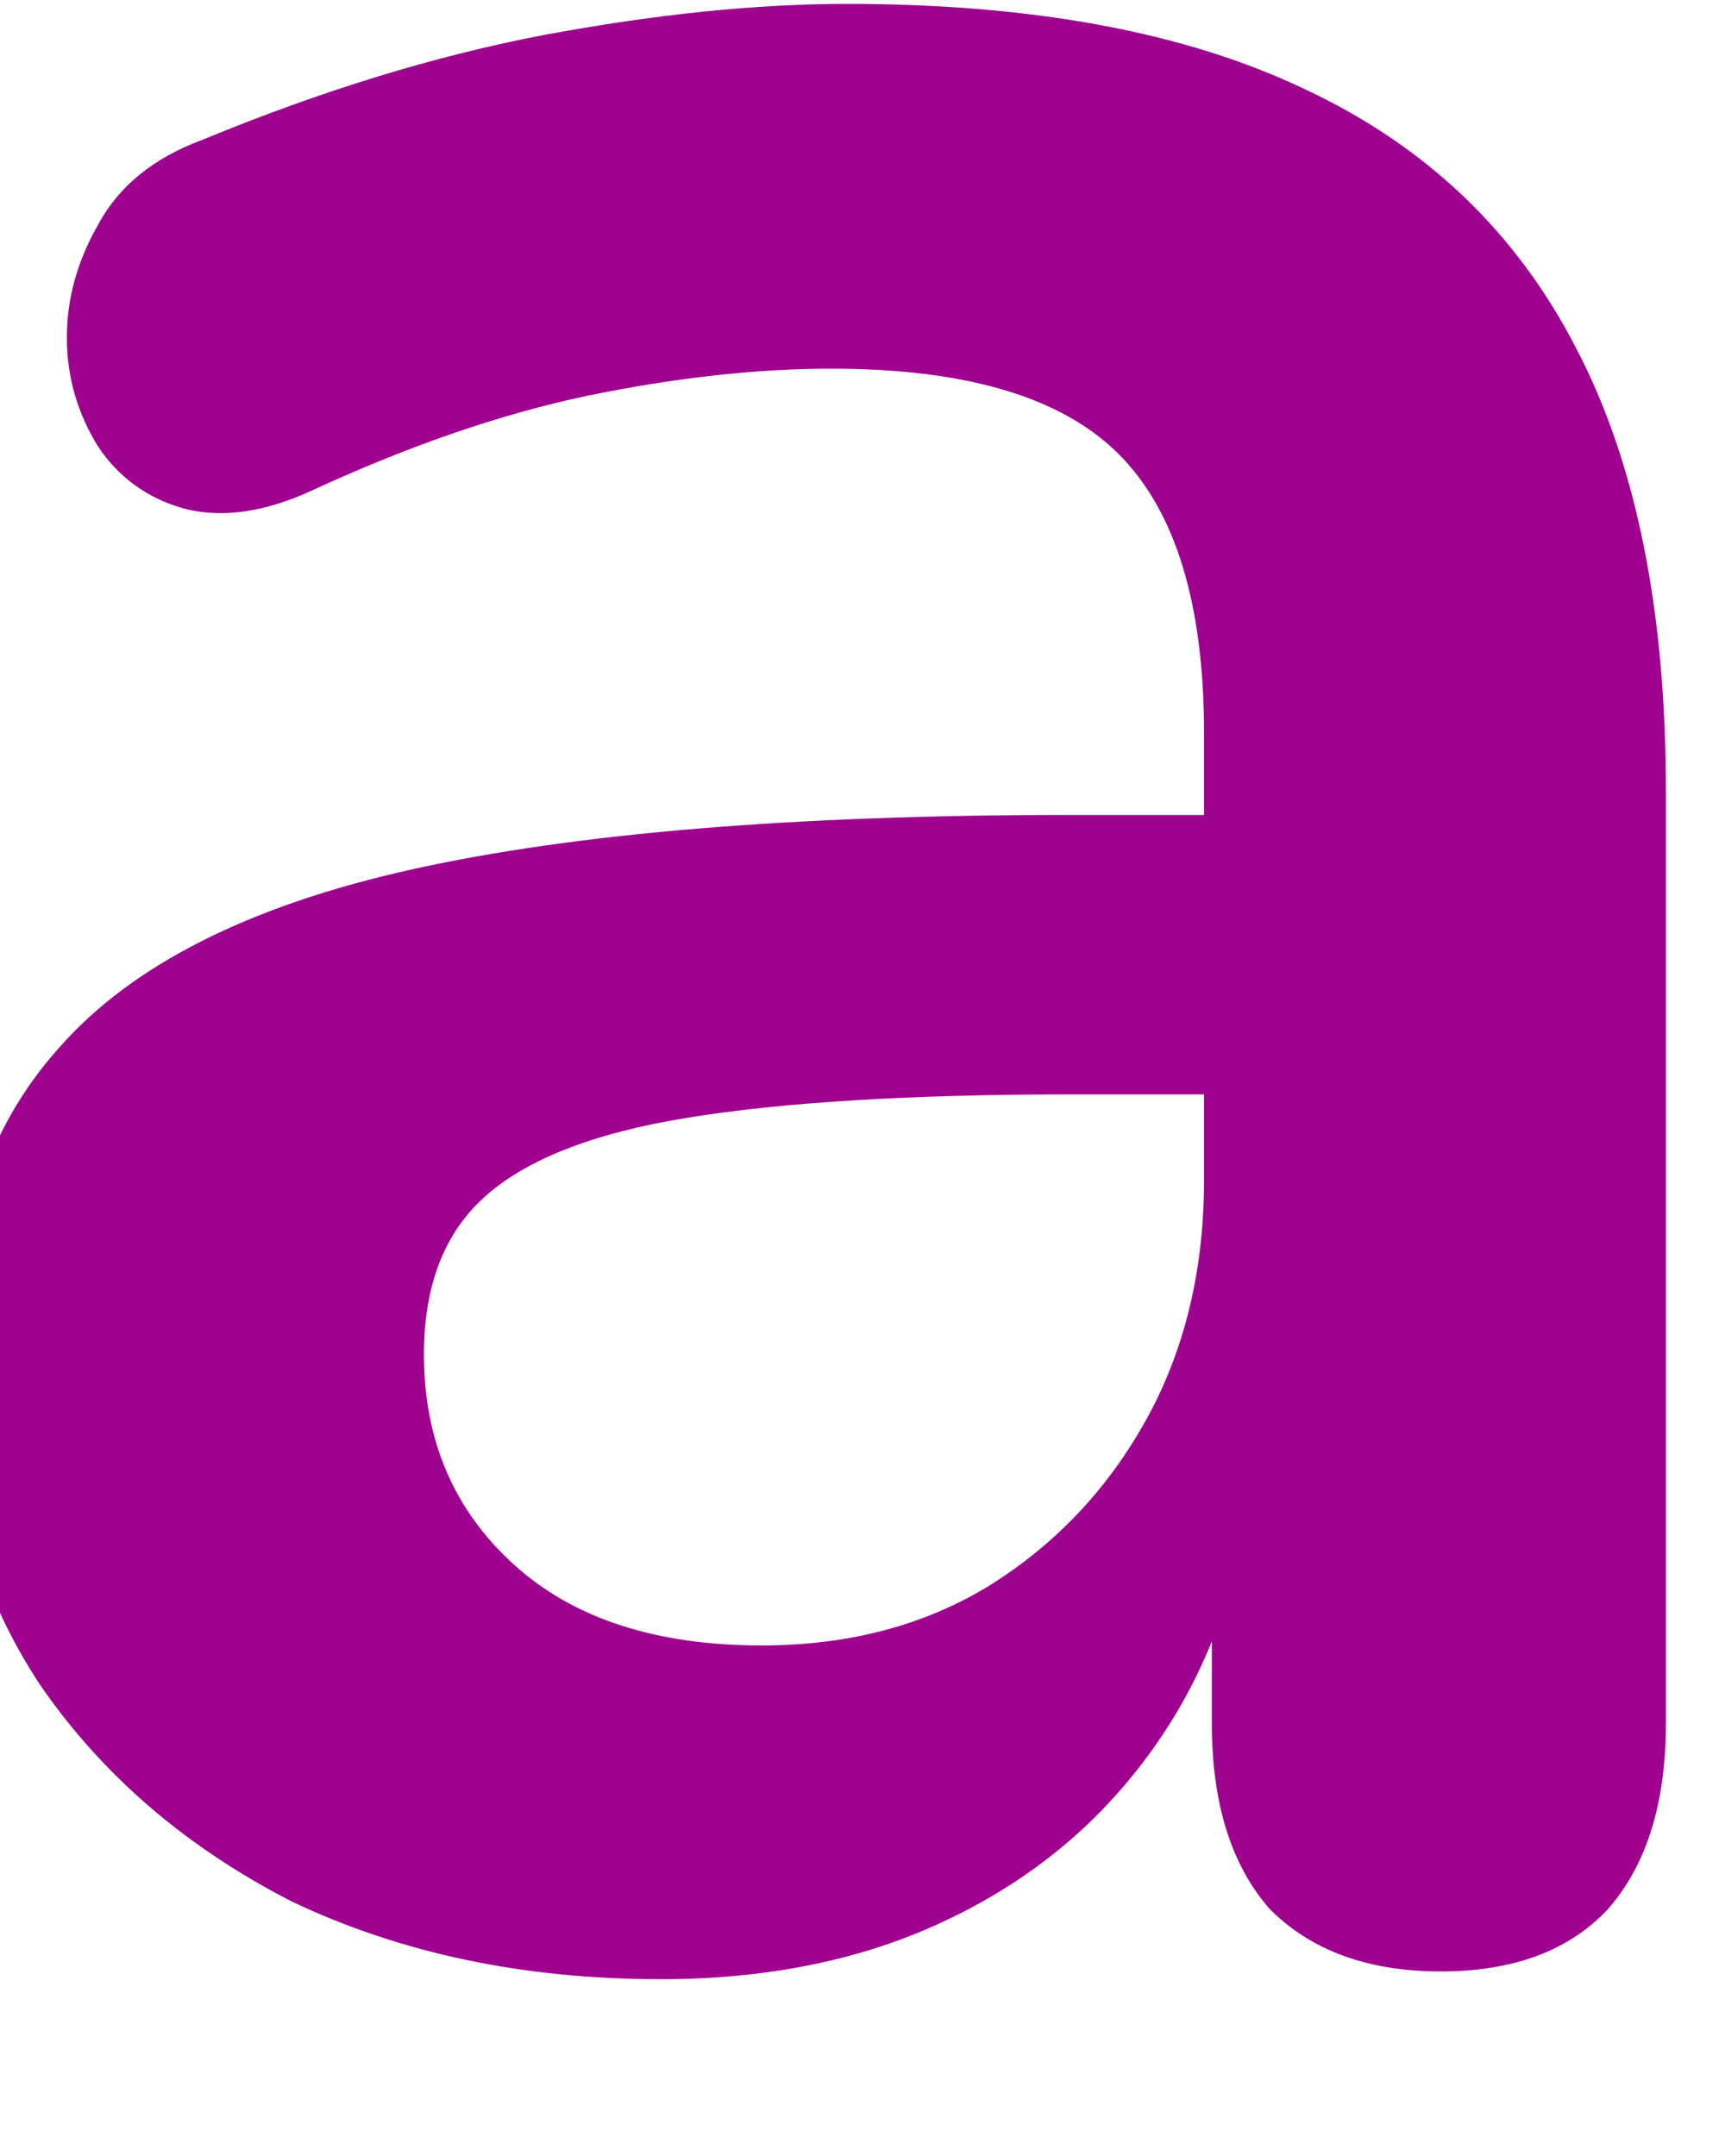 <svg width="16" height="20" viewBox="0 0 16 20" fill="none" xmlns="http://www.w3.org/2000/svg" xmlns:xlink="http://www.w3.org/1999/xlink">
<path d="M6.128,18.36C4.856,18.36 3.716,18.12 2.708,17.64C1.724,17.136 0.944,16.464 0.368,15.624C-0.184,14.784 -0.46,13.836 -0.46,12.78C-0.46,11.484 -0.124,10.464 0.548,9.72C1.22,8.952 2.312,8.4 3.824,8.064C5.336,7.728 7.364,7.56 9.908,7.56L11.708,7.56L11.708,10.152L9.944,10.152C8.456,10.152 7.268,10.224 6.38,10.368C5.492,10.512 4.856,10.764 4.472,11.124C4.112,11.46 3.932,11.94 3.932,12.564C3.932,13.356 4.208,14.004 4.76,14.508C5.312,15.012 6.08,15.264 7.064,15.264C7.856,15.264 8.552,15.084 9.152,14.724C9.776,14.34 10.268,13.824 10.628,13.176C10.988,12.528 11.168,11.784 11.168,10.944L11.168,6.804C11.168,5.604 10.904,4.74 10.376,4.212C9.848,3.684 8.96,3.42 7.712,3.42C7.016,3.42 6.26,3.504 5.444,3.672C4.652,3.84 3.812,4.128 2.924,4.536C2.468,4.752 2.06,4.812 1.7,4.716C1.364,4.62 1.1,4.428 0.908,4.14C0.716,3.828 0.62,3.492 0.62,3.132C0.62,2.772 0.716,2.424 0.908,2.088C1.1,1.728 1.424,1.464 1.88,1.296C2.984,0.84 4.04,0.516 5.048,0.324C6.08,0.132 7.016,0.036 7.856,0.036C9.584,0.036 11,0.3 12.104,0.828C13.232,1.356 14.072,2.16 14.624,3.24C15.176,4.296 15.452,5.664 15.452,7.344L15.452,15.984C15.452,16.728 15.272,17.304 14.912,17.712C14.552,18.096 14.036,18.288 13.364,18.288C12.692,18.288 12.164,18.096 11.78,17.712C11.42,17.304 11.24,16.728 11.24,15.984L11.24,14.256L11.528,14.256C11.36,15.096 11.024,15.828 10.52,16.452C10.04,17.052 9.428,17.52 8.684,17.856C7.94,18.192 7.088,18.36 6.128,18.36Z" fill="#9E028F"/>
</svg>
